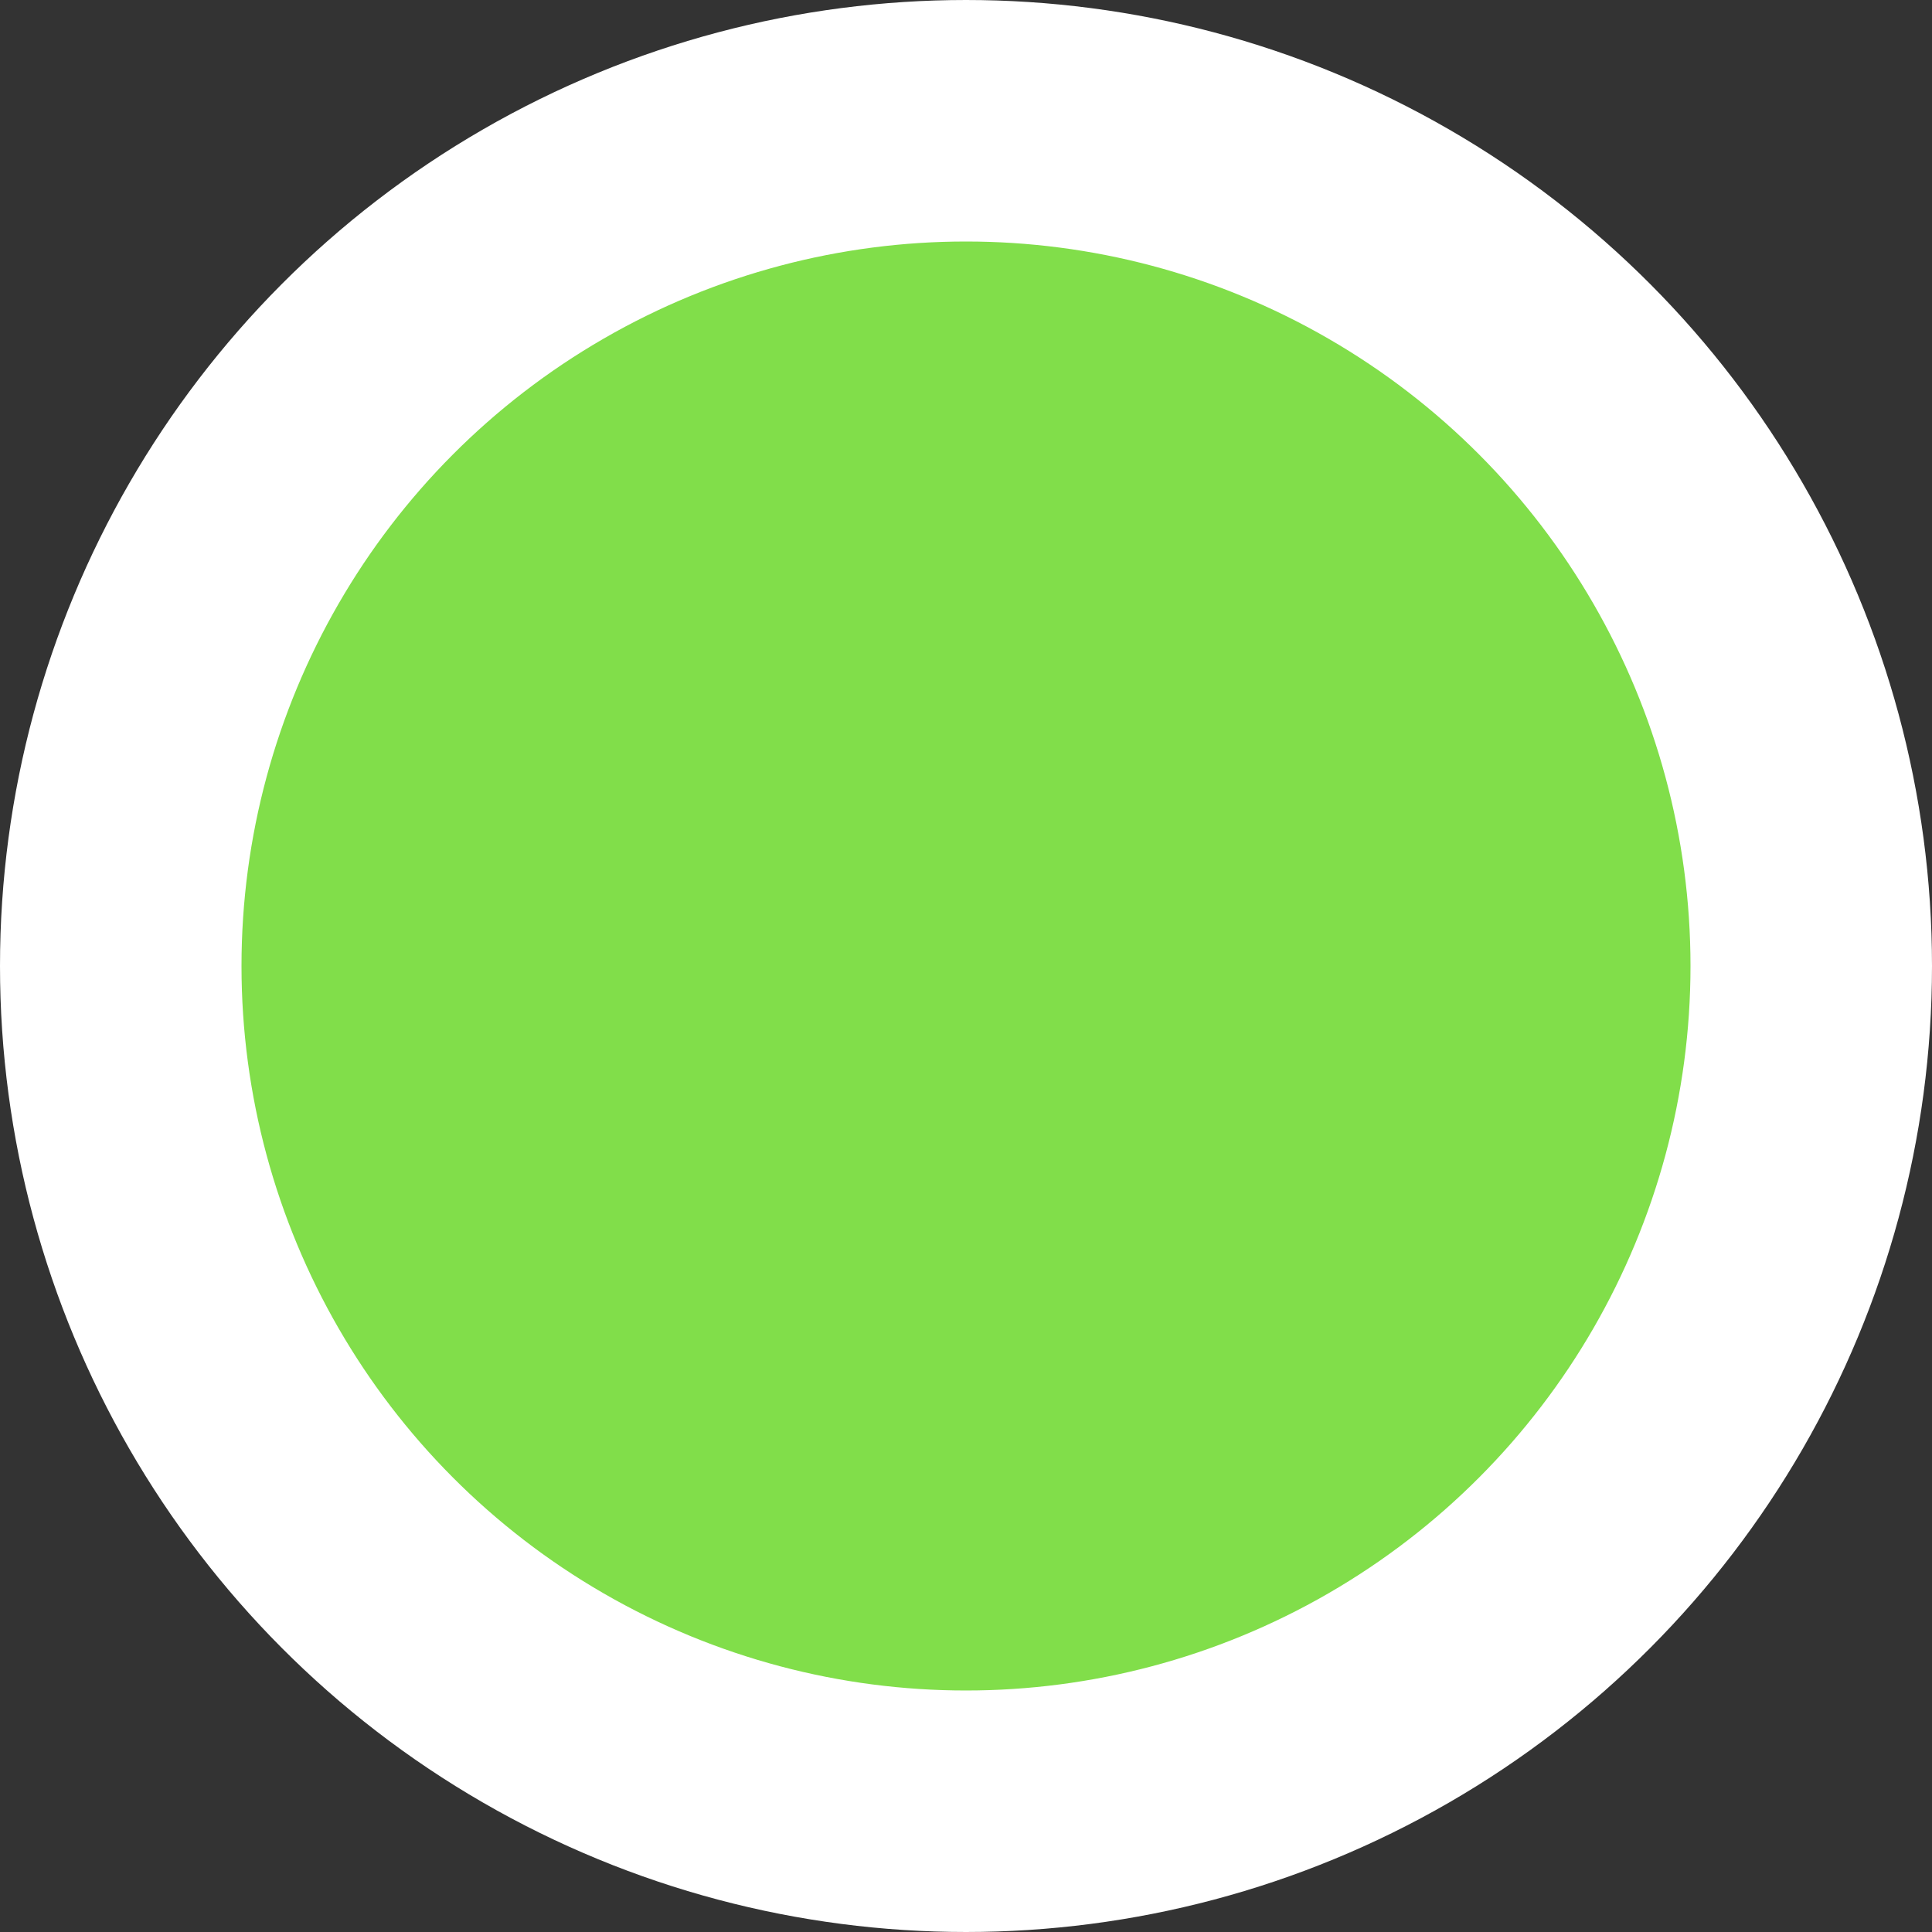 <svg width="8" height="8" viewBox="0 0 8 8" fill="none" xmlns="http://www.w3.org/2000/svg">
<rect x="0" y="0" width="8" height="8" fill="#333333" stroke="none"/>
<circle id="Circle" cx="4" cy="4" r="3.5" fill="#81DE4A" stroke="white"/>
</svg>
